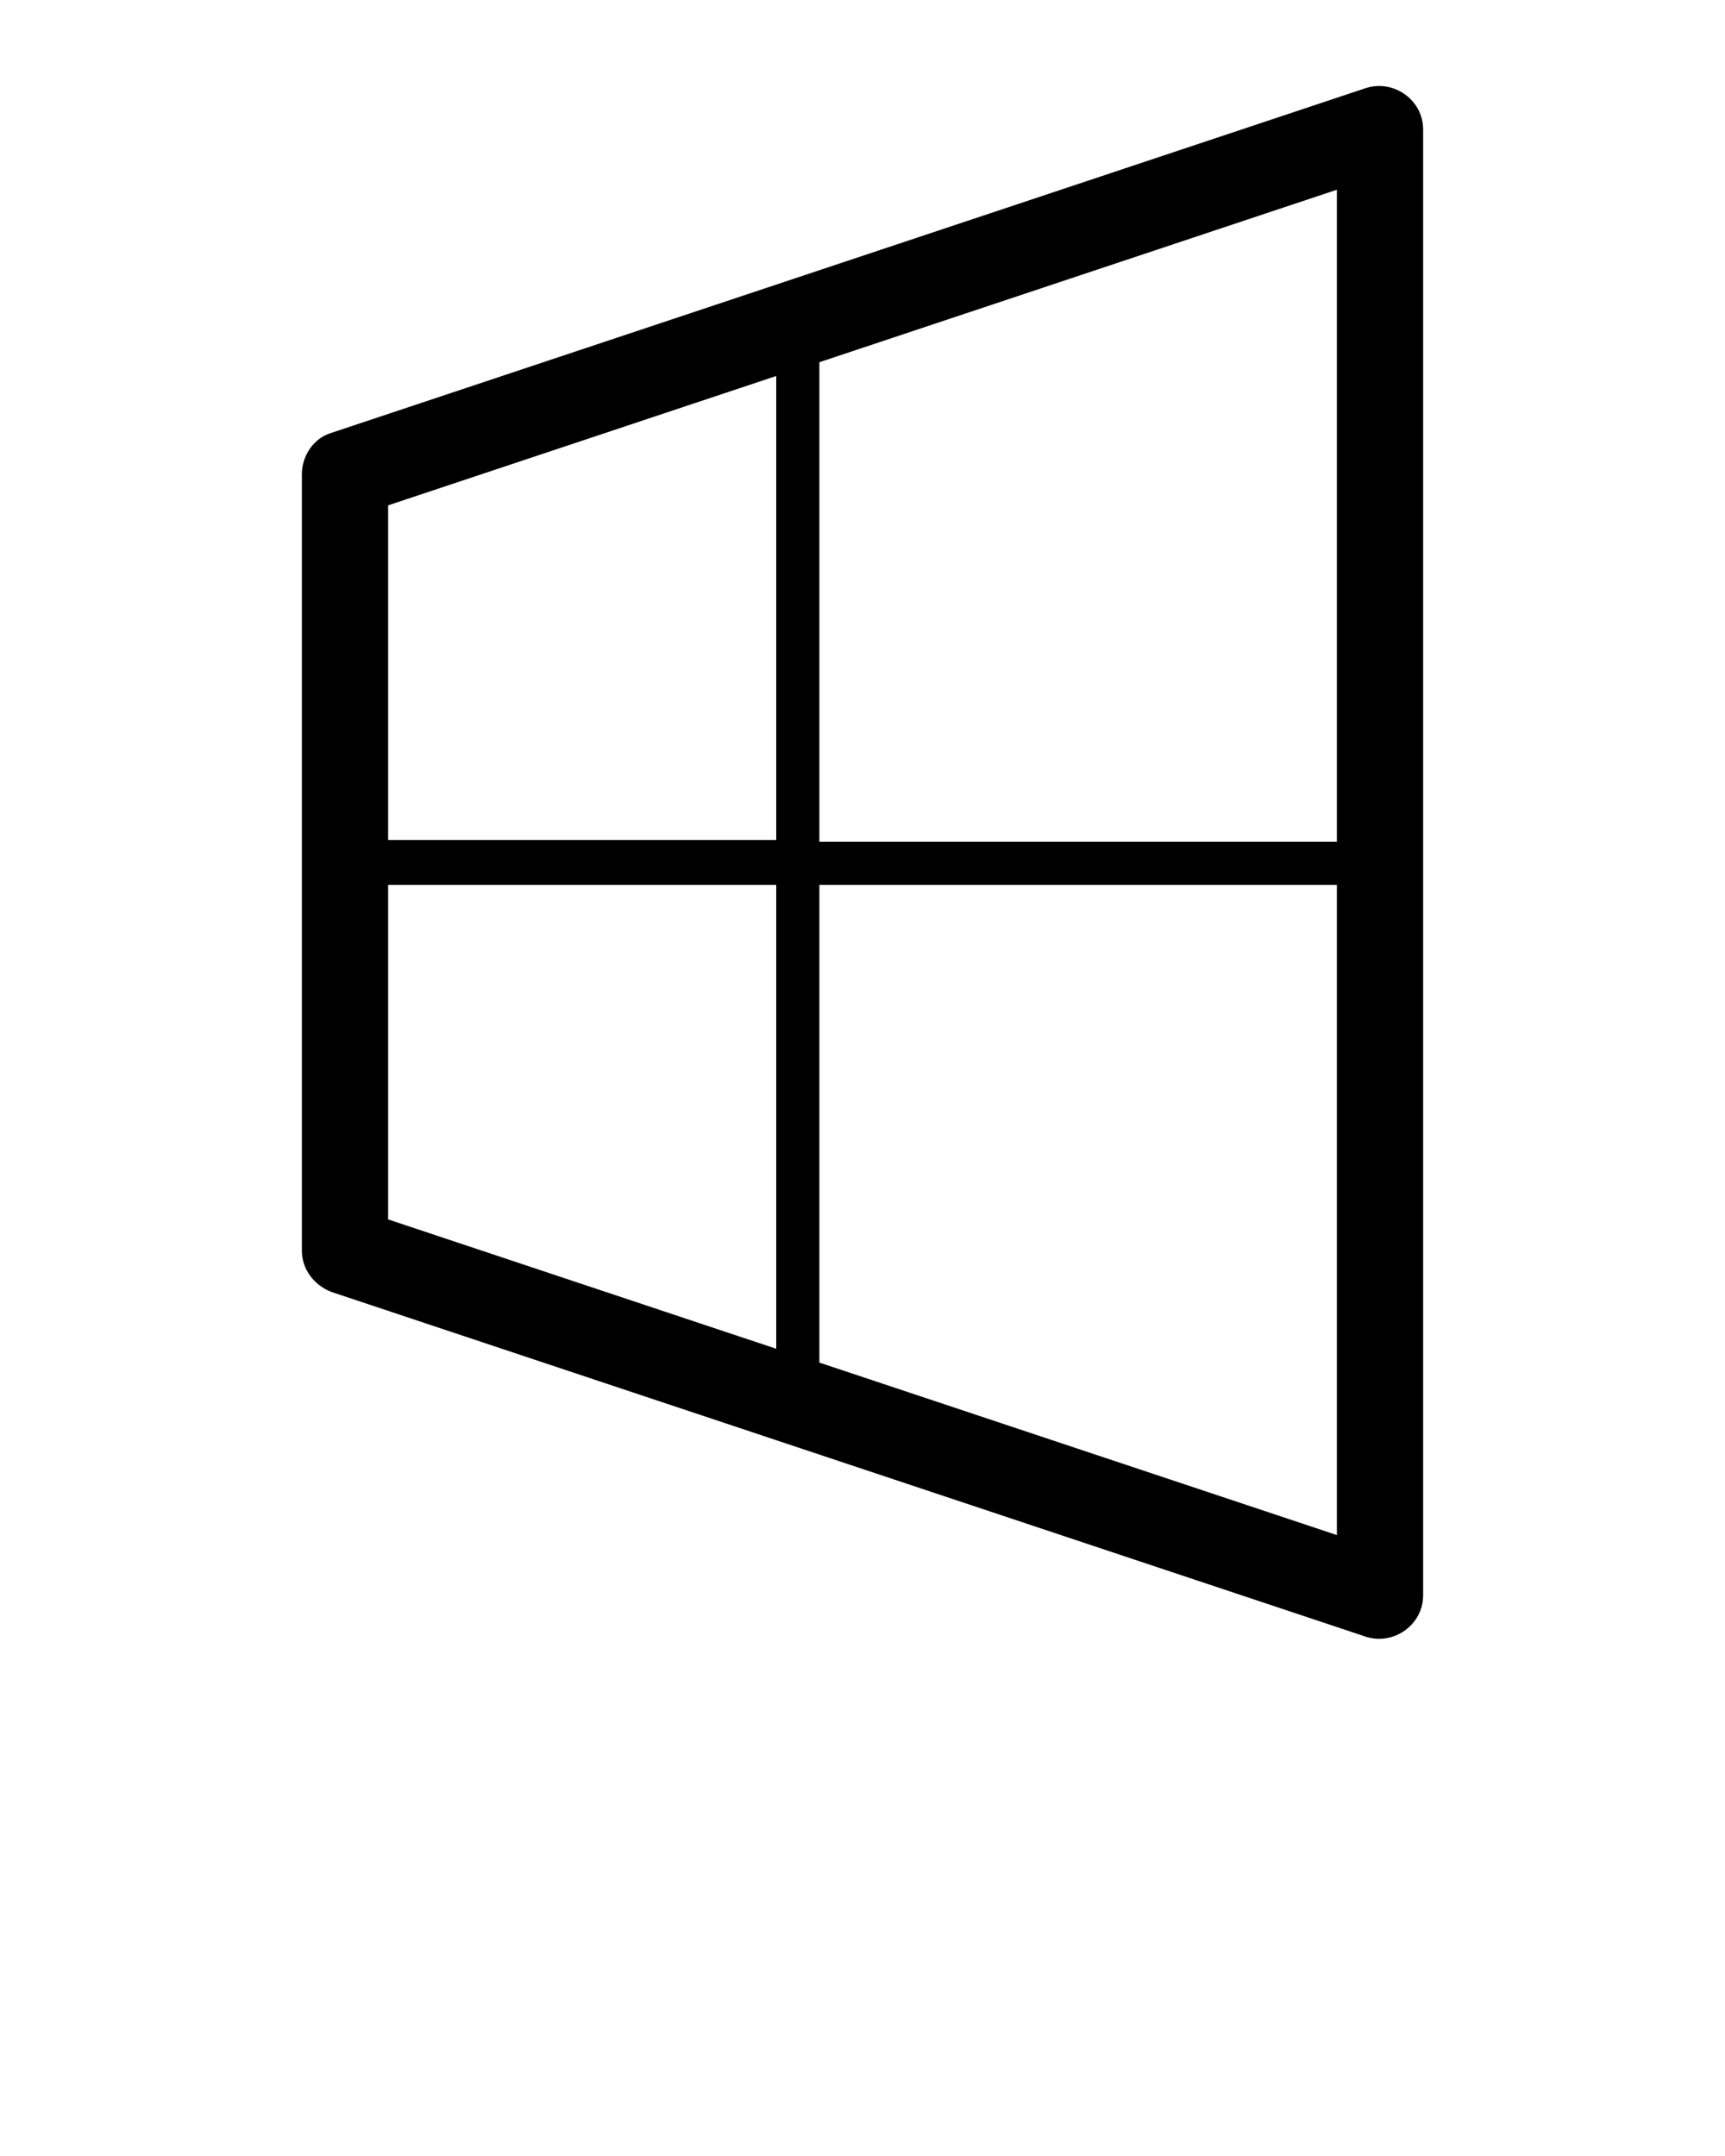 <svg xmlns="http://www.w3.org/2000/svg" xmlns:xlink="http://www.w3.org/1999/xlink" version="1.1" x="0px" y="0px" viewBox="0 0 100 125" enable-background="new 0 0 100 100" xml:space="preserve"><path d="M19.2,74.9l60,20c1.6,0.5,3.3-0.7,3.3-2.4v-85c0-1.7-1.7-2.9-3.3-2.4l-60,20c-1,0.3-1.7,1.3-1.7,2.4v45  C17.5,73.6,18.2,74.5,19.2,74.9z M22.5,51.3H45v26.9l-22.5-7.5V51.3z M47.5,79V51.3h30V89L47.5,79z M77.5,48.8h-30V21l30-10V48.8z   M45,21.8v26.9H22.5V29.3L45,21.8z"/></svg>
